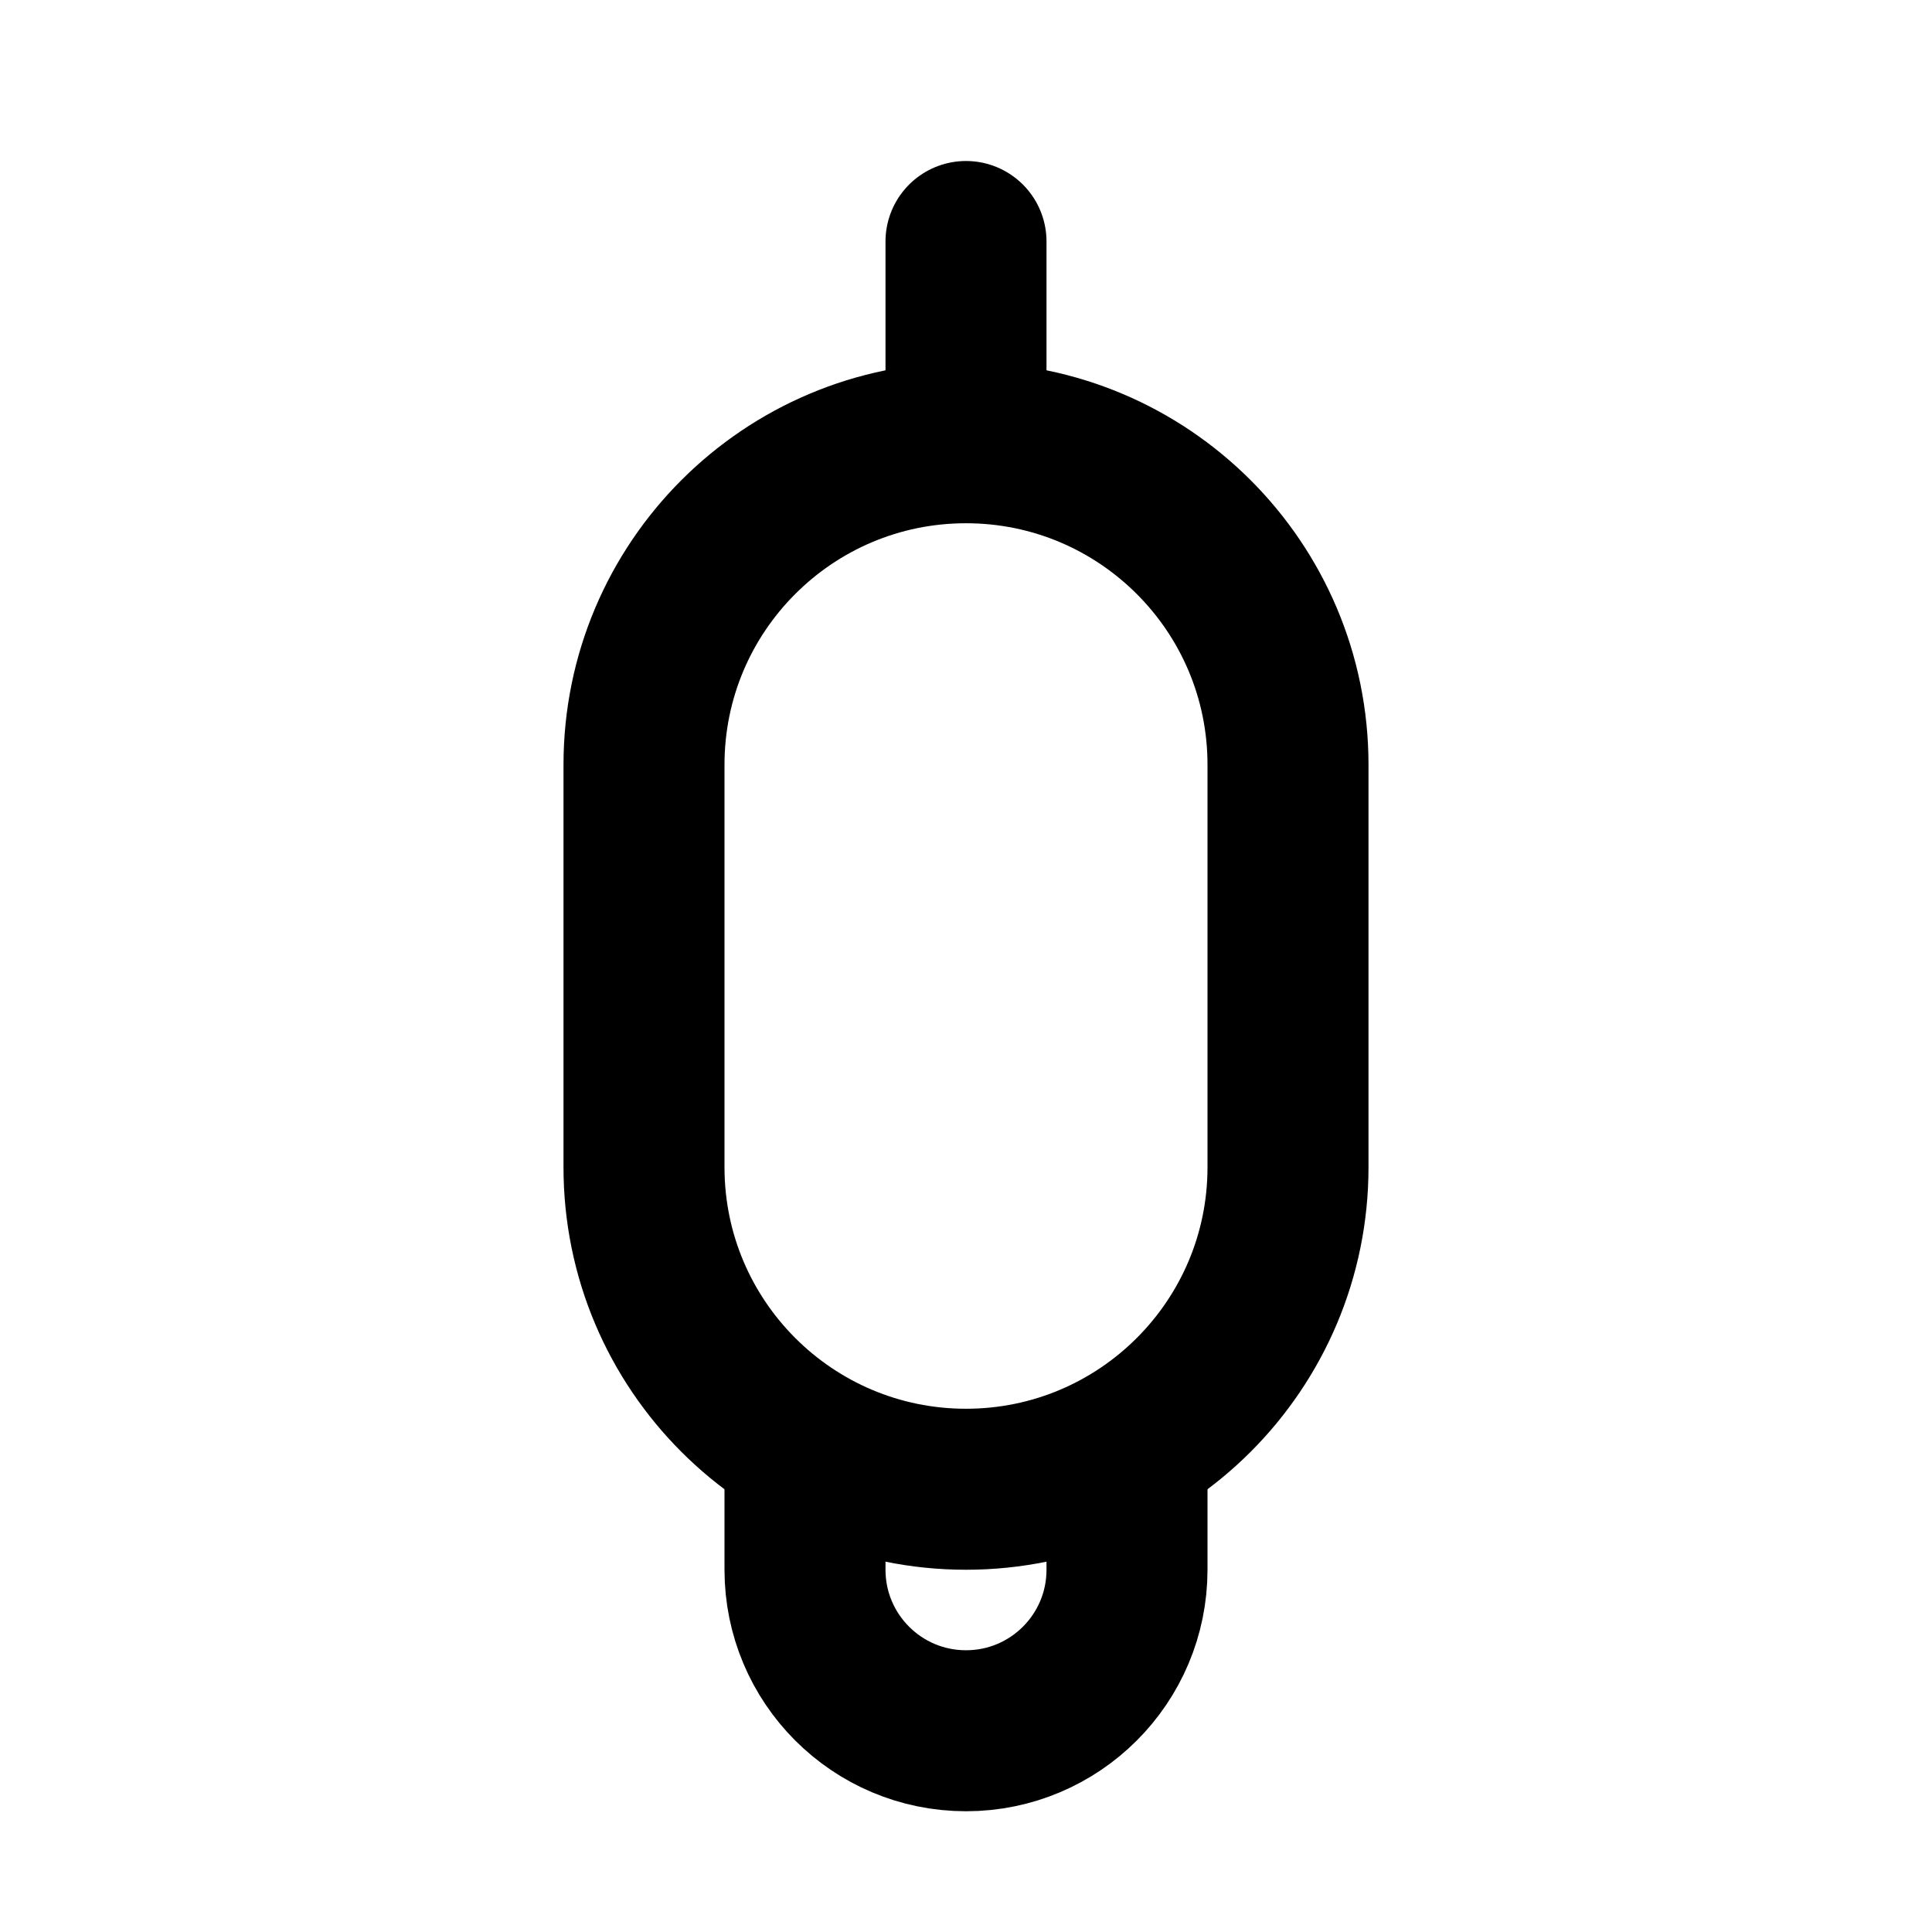 <svg width="24" height="24" viewBox="0 0 24 24" fill="none" xmlns="http://www.w3.org/2000/svg">
  <path d="M12 3V5" stroke="currentColor" stroke-width="2" stroke-linecap="round"/>
  <path d="M12 18.5C14.209 18.5 16 16.709 16 14.5V9.5C16 7.291 14.209 5.5 12 5.5C9.791 5.5 8 7.291 8 9.5V14.5C8 16.709 9.791 18.5 12 18.5Z" stroke="currentColor" stroke-width="2" stroke-linecap="round" stroke-linejoin="round"/>
  <path d="M10 18.5V19.5C10 20.605 10.895 21.5 12 21.5C13.105 21.5 14 20.605 14 19.5V18.5" stroke="currentColor" stroke-width="2" stroke-linecap="round" stroke-linejoin="round"/>
</svg>
